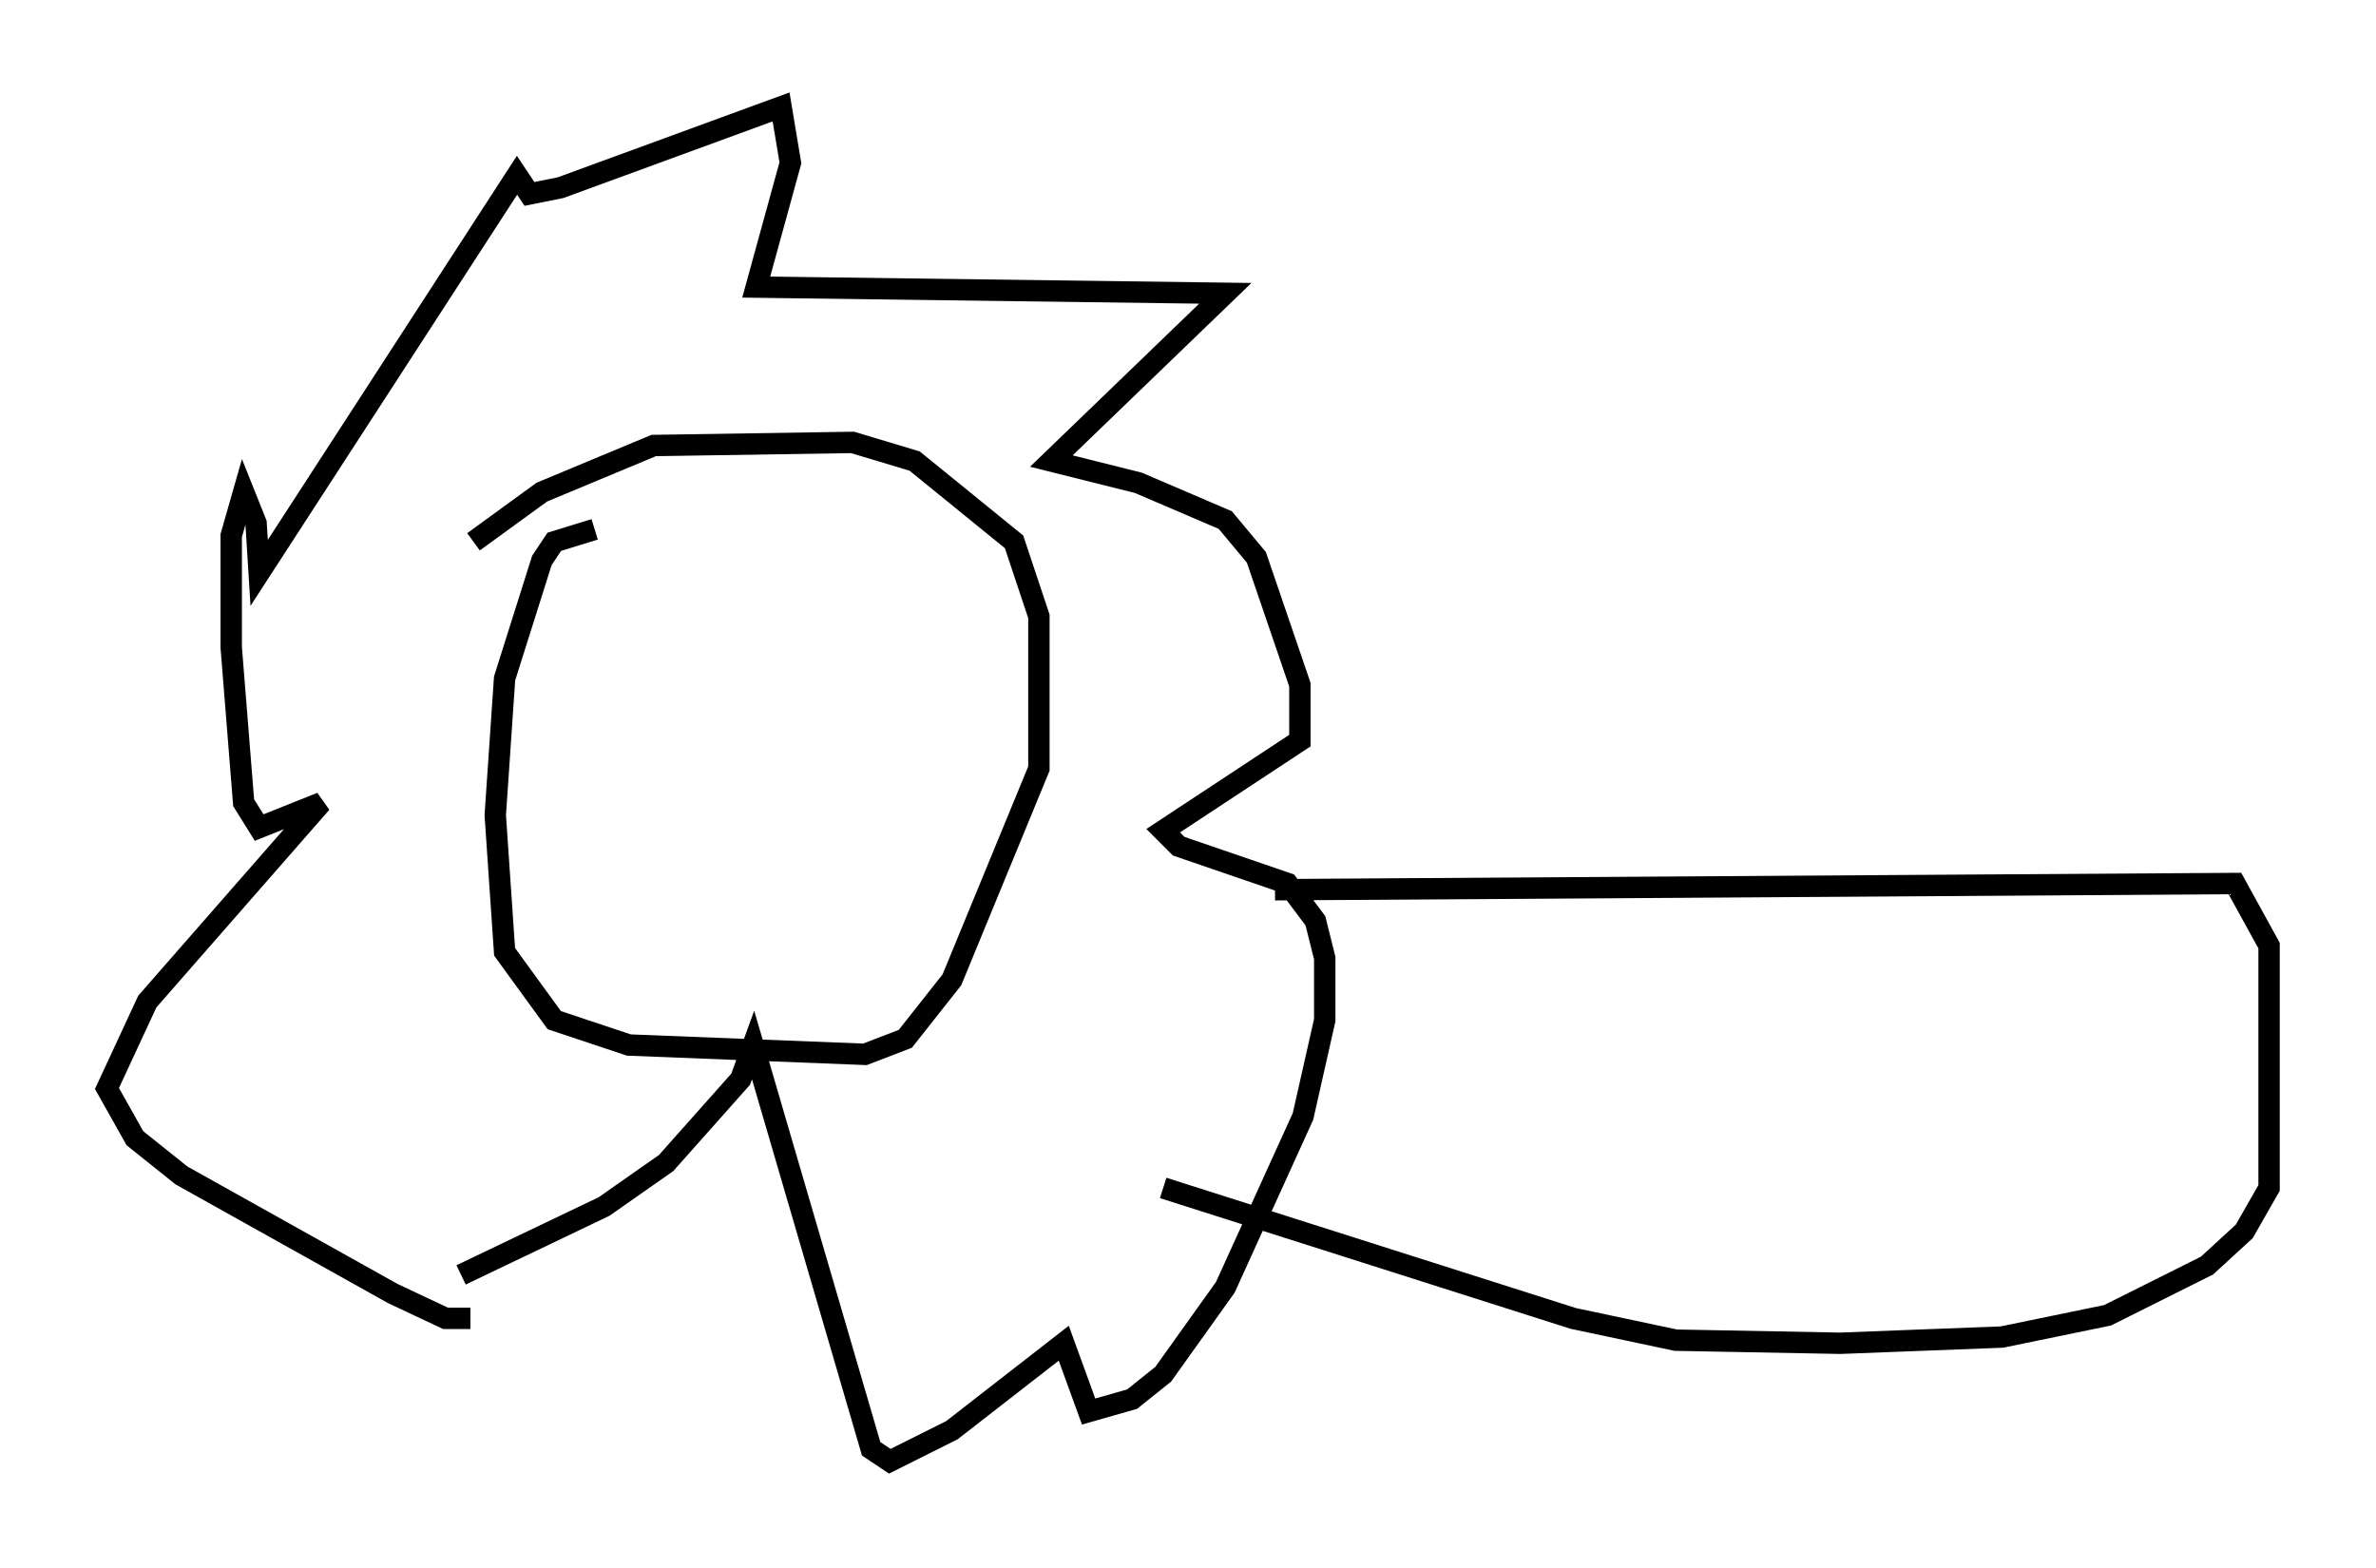 <?xml version="1.0" encoding="utf-8" ?>
<svg baseProfile="full" height="73.329" version="1.1" width="111.095" xmlns="http://www.w3.org/2000/svg" xmlns:ev="http://www.w3.org/2001/xml-events" xmlns:xlink="http://www.w3.org/1999/xlink"><defs /><rect fill="white" height="73.329" width="111.095" x="0" y="0" /><path d="M34.922, 24.754 m-7.117, 0.0 l-1.888, 0.581 -0.581, 0.872 l-1.743, 5.52 -0.436, 6.391 l0.436, 6.391 2.324, 3.196 l3.486, 1.162 11.039, 0.436 l1.888, -0.726 2.179, -2.76 l4.067, -9.877 0.0, -7.117 l-1.162, -3.486 -4.648, -3.777 l-2.905, -0.872 -9.296, 0.145 l-5.229, 2.179 -3.196, 2.324 m-0.145, 36.313 l-1.162, 0.0 -2.469, -1.162 l-9.877, -5.52 -2.179, -1.743 l-1.307, -2.324 1.888, -4.067 l8.134, -9.296 -2.905, 1.162 l-0.726, -1.162 -0.581, -7.263 l0.0, -5.229 0.581, -2.034 l0.581, 1.453 0.145, 2.324 l12.056, -18.592 0.581, 0.872 l1.453, -0.291 10.313, -3.777 l0.436, 2.615 -1.598, 5.81 l21.933, 0.291 -8.134, 7.844 l4.067, 1.017 4.067, 1.743 l1.453, 1.743 2.034, 5.955 l0.0, 2.615 -6.391, 4.212 l0.726, 0.726 5.084, 1.743 l1.307, 1.743 0.436, 1.743 l0.0, 2.905 -1.017, 4.503 l-3.631, 7.989 -2.905, 4.067 l-1.453, 1.162 -2.034, 0.581 l-1.162, -3.196 -5.229, 4.067 l-2.905, 1.453 -0.872, -0.581 l-5.52, -18.883 -0.581, 1.598 l-3.486, 3.922 -2.905, 2.034 l-6.682, 3.196 m38.056, -18.011 l44.883, -0.291 1.598, 2.905 l0.0, 11.33 -1.162, 2.034 l-1.743, 1.598 -4.648, 2.324 l-4.939, 1.017 -7.553, 0.291 l-7.698, -0.145 -4.793, -1.017 l-19.173, -6.101 " fill="none" stroke="black" stroke-width="1" /></svg>